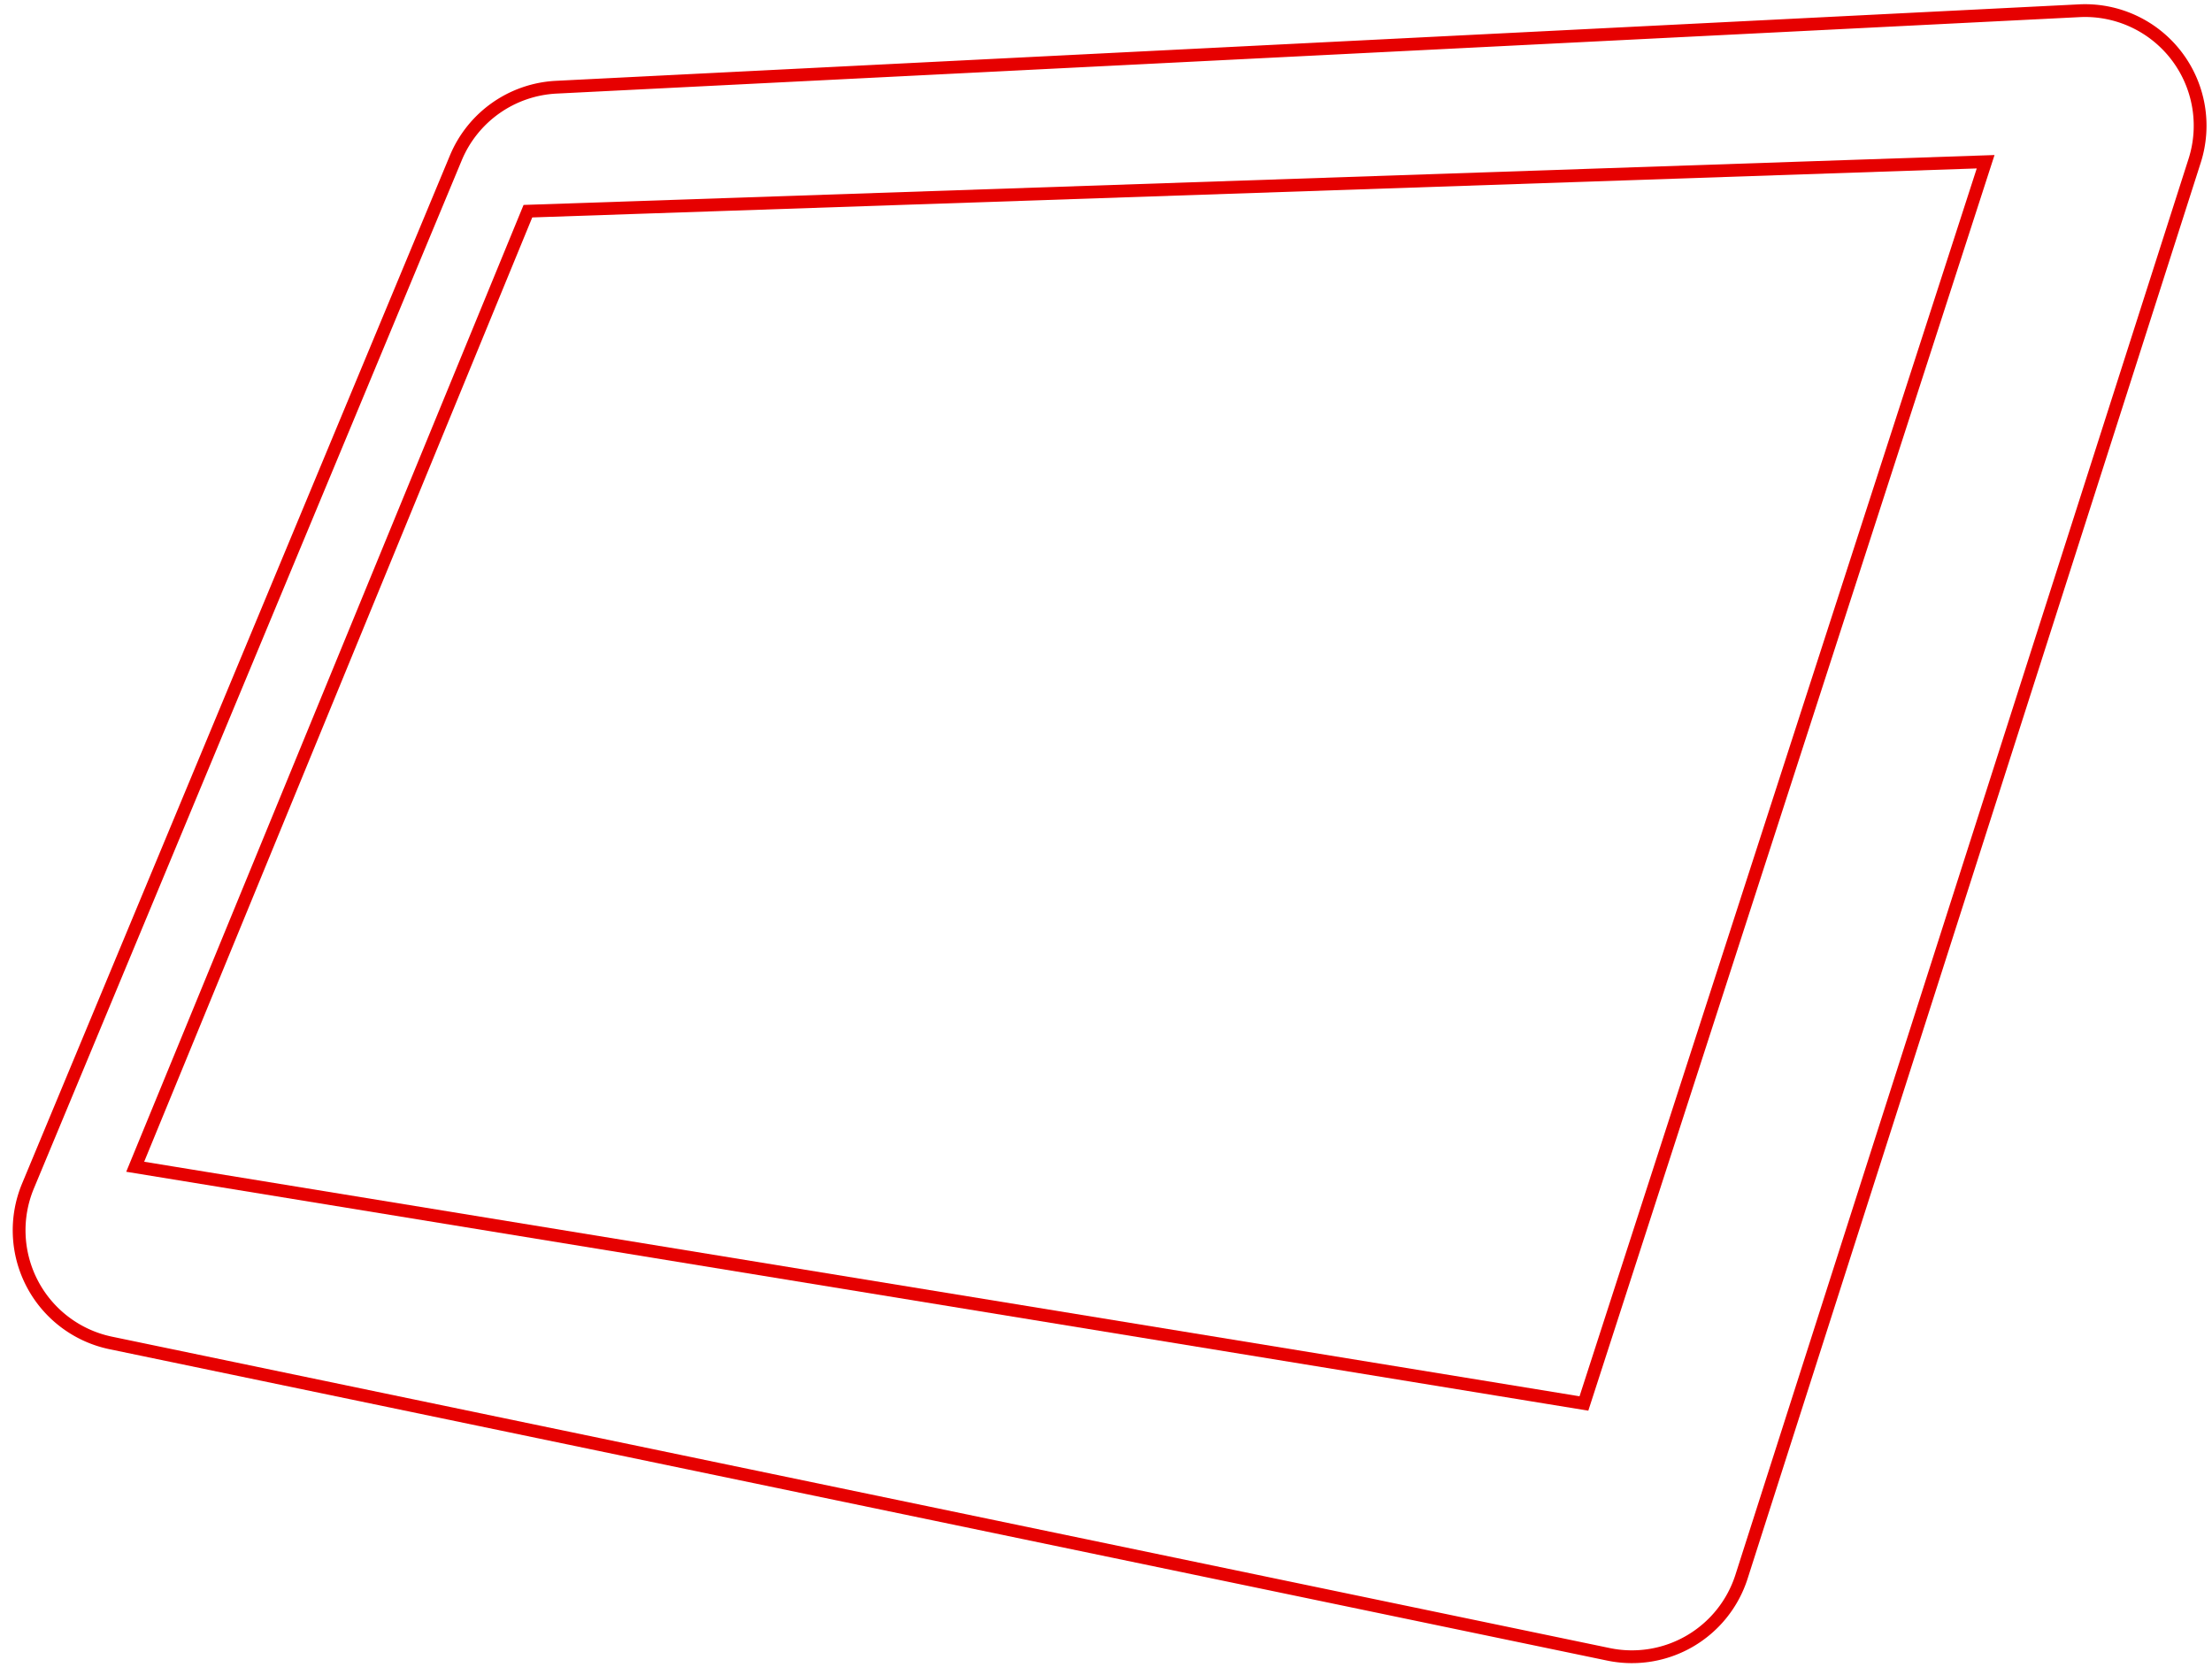 <svg width="173" height="131" viewBox="0 0 173 131" xmlns="http://www.w3.org/2000/svg"><title>tablet</title><g stroke="#E60000" fill="none" fill-rule="evenodd"><path d="M43.507 6.82L162.62.84a9 9 0 0 1 9.023 11.732l-35.44 110.739a9 9 0 0 1-10.404 6.068L8.664 105.027a9 9 0 0 1-6.477-12.27l33.462-80.406a9 9 0 0 1 7.858-5.531z"/><path d="M41.288 16.516l114.008-3.867-31.418 97.112L10.574 91.247z"/></g></svg>